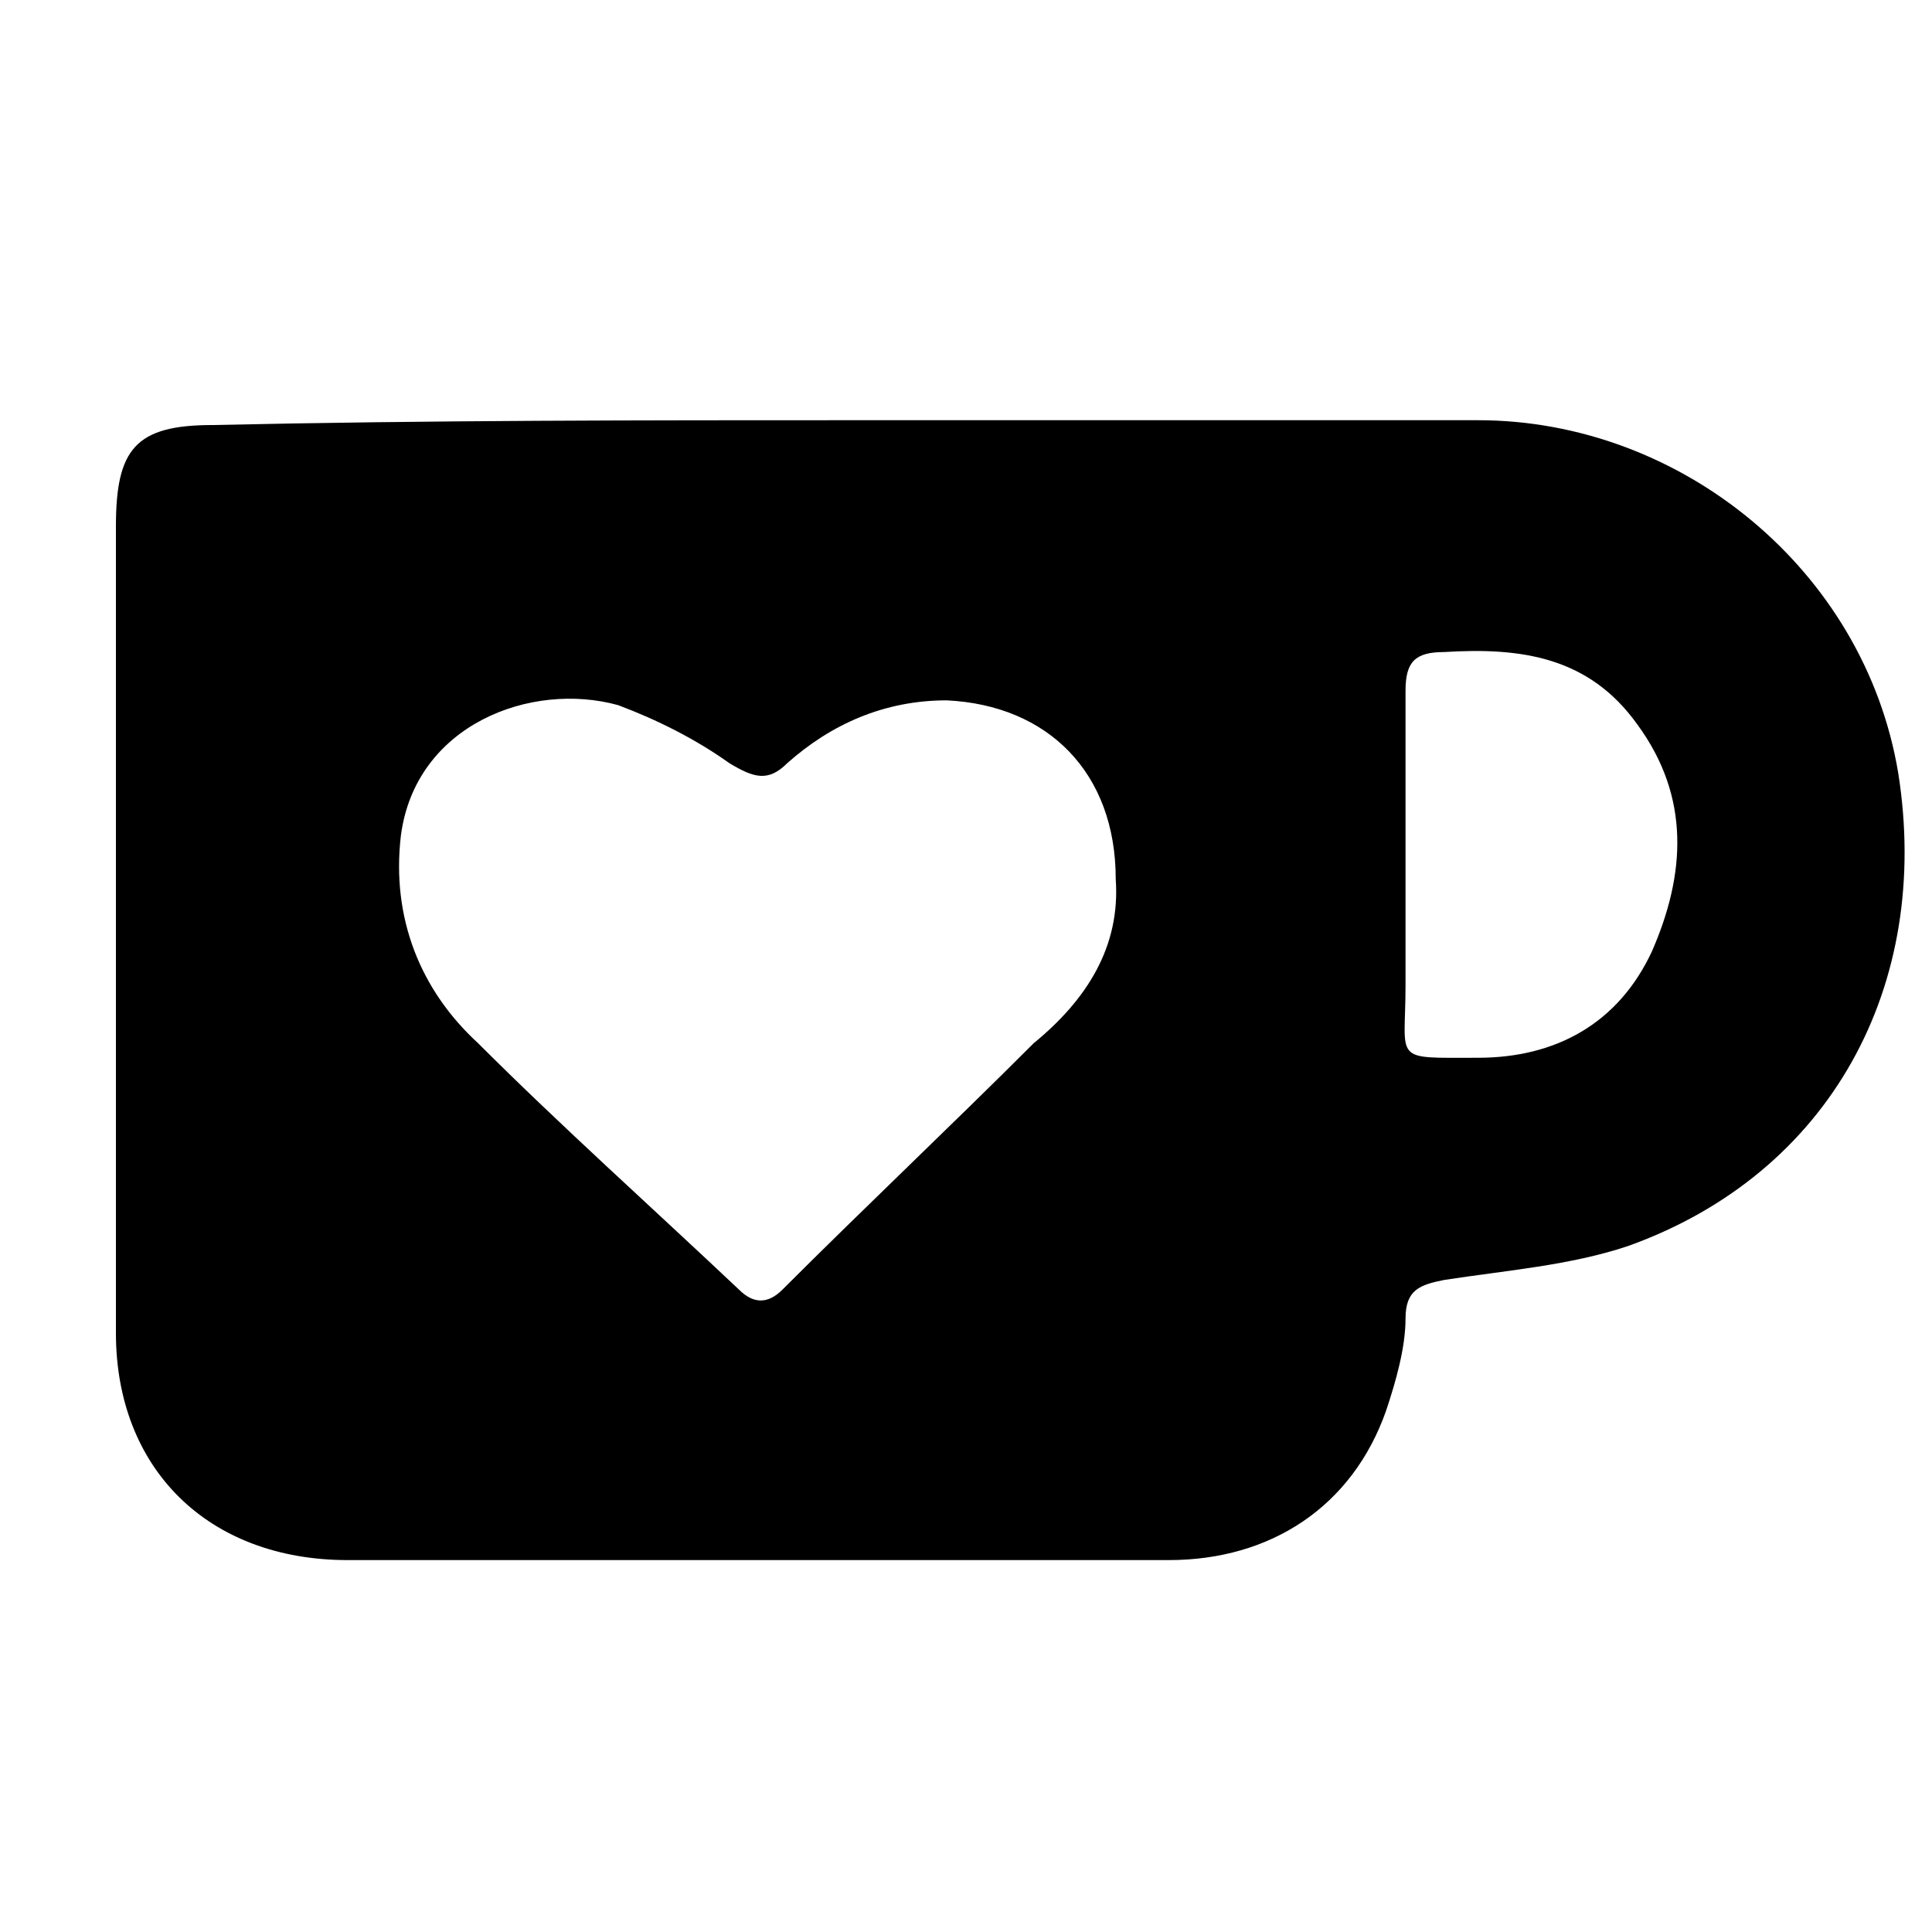 <svg xmlns="http://www.w3.org/2000/svg" viewBox="0 0 40 40"><path d="M17.7 8.7h12.9c4.2 0 8 3.1 8.7 7.3.7 4.4-1.4 8.3-5.6 9.8-1.2.4-2.5.5-3.8.7-.5.1-.8.2-.8.8 0 .6-.2 1.3-.4 1.9-.7 2-2.4 3.1-4.5 3.1h-17c-2.9 0-4.8-1.9-4.8-4.7V10.9c0-1.6.4-2.1 2-2.1 4.5-.1 8.9-.1 13.3-.1zm5.4 9.5c0-2.2-1.4-3.6-3.5-3.7-1.3 0-2.4.5-3.3 1.3-.4.4-.7.3-1.2 0-.7-.5-1.5-.9-2.3-1.2-1.8-.5-4.2.4-4.5 2.7-.2 1.7.4 3.2 1.6 4.3 1.7 1.7 3.6 3.4 5.4 5.1.3.3.6.3.9 0 1.7-1.7 3.5-3.4 5.2-5.1 1.1-.9 1.8-2 1.7-3.4zm6-.5v2.7c0 1.6-.3 1.5 1.5 1.5 1.6 0 2.9-.7 3.6-2.2.7-1.6.8-3.2-.3-4.7-1-1.4-2.4-1.6-4-1.5-.6 0-.8.2-.8.8v3.4z"/></svg>